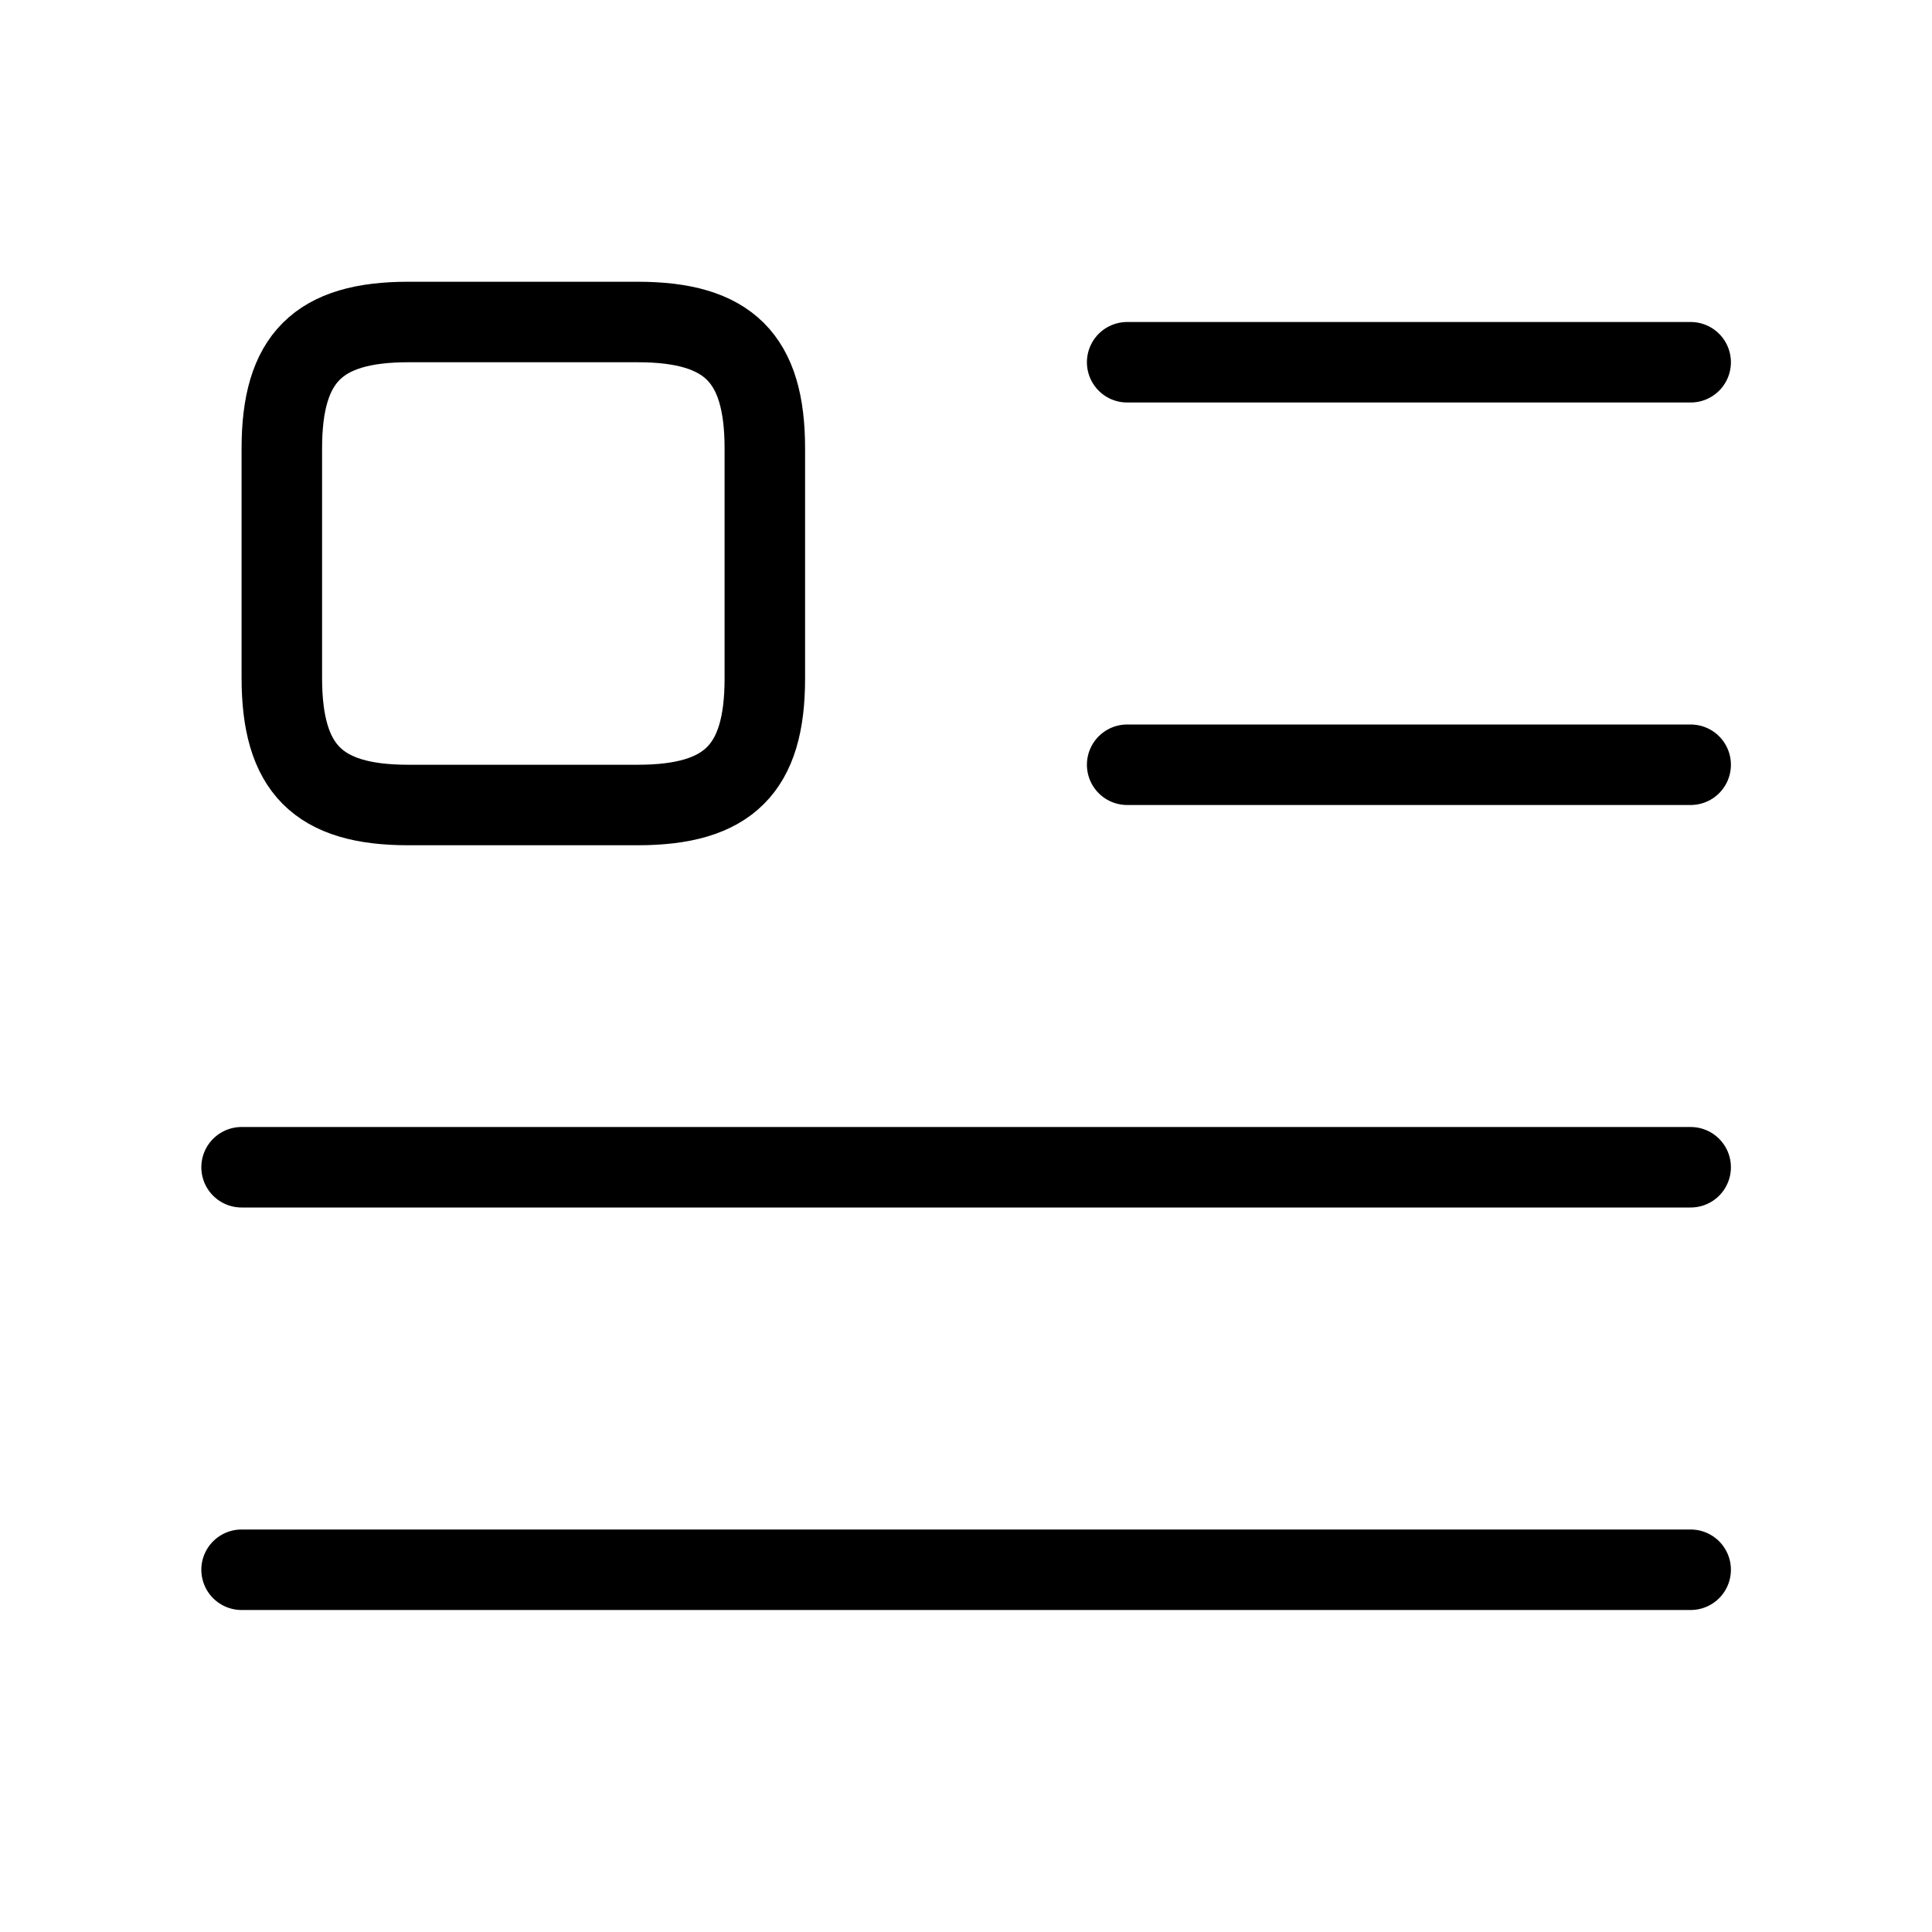 <svg width="24" height="24" viewBox="0 0 24 24" fill="none" xmlns="http://www.w3.org/2000/svg">
  <path d="M14.002 4.5H21.002" stroke="currentColor" stroke-linecap="round"
    stroke-linejoin="round" />
  <path d="M14.002 9.5H21.002" stroke="currentColor" stroke-linecap="round"
    stroke-linejoin="round" />
  <path d="M3.001 14.5H21.002" stroke="currentColor" stroke-linecap="round"
    stroke-linejoin="round" />
  <path d="M3.001 19.5H21.002" stroke="currentColor" stroke-linecap="round"
    stroke-linejoin="round" />
  <path
    d="M9.501 8.43V5.57C9.501 4.45 9.051 4 7.921 4H5.071C3.951 4 3.501 4.45 3.501 5.57V8.42C3.501 9.55 3.951 10 5.071 10H7.921C9.051 10 9.501 9.55 9.501 8.43Z"
    stroke="currentColor" stroke-linecap="round" stroke-linejoin="round" />
</svg>